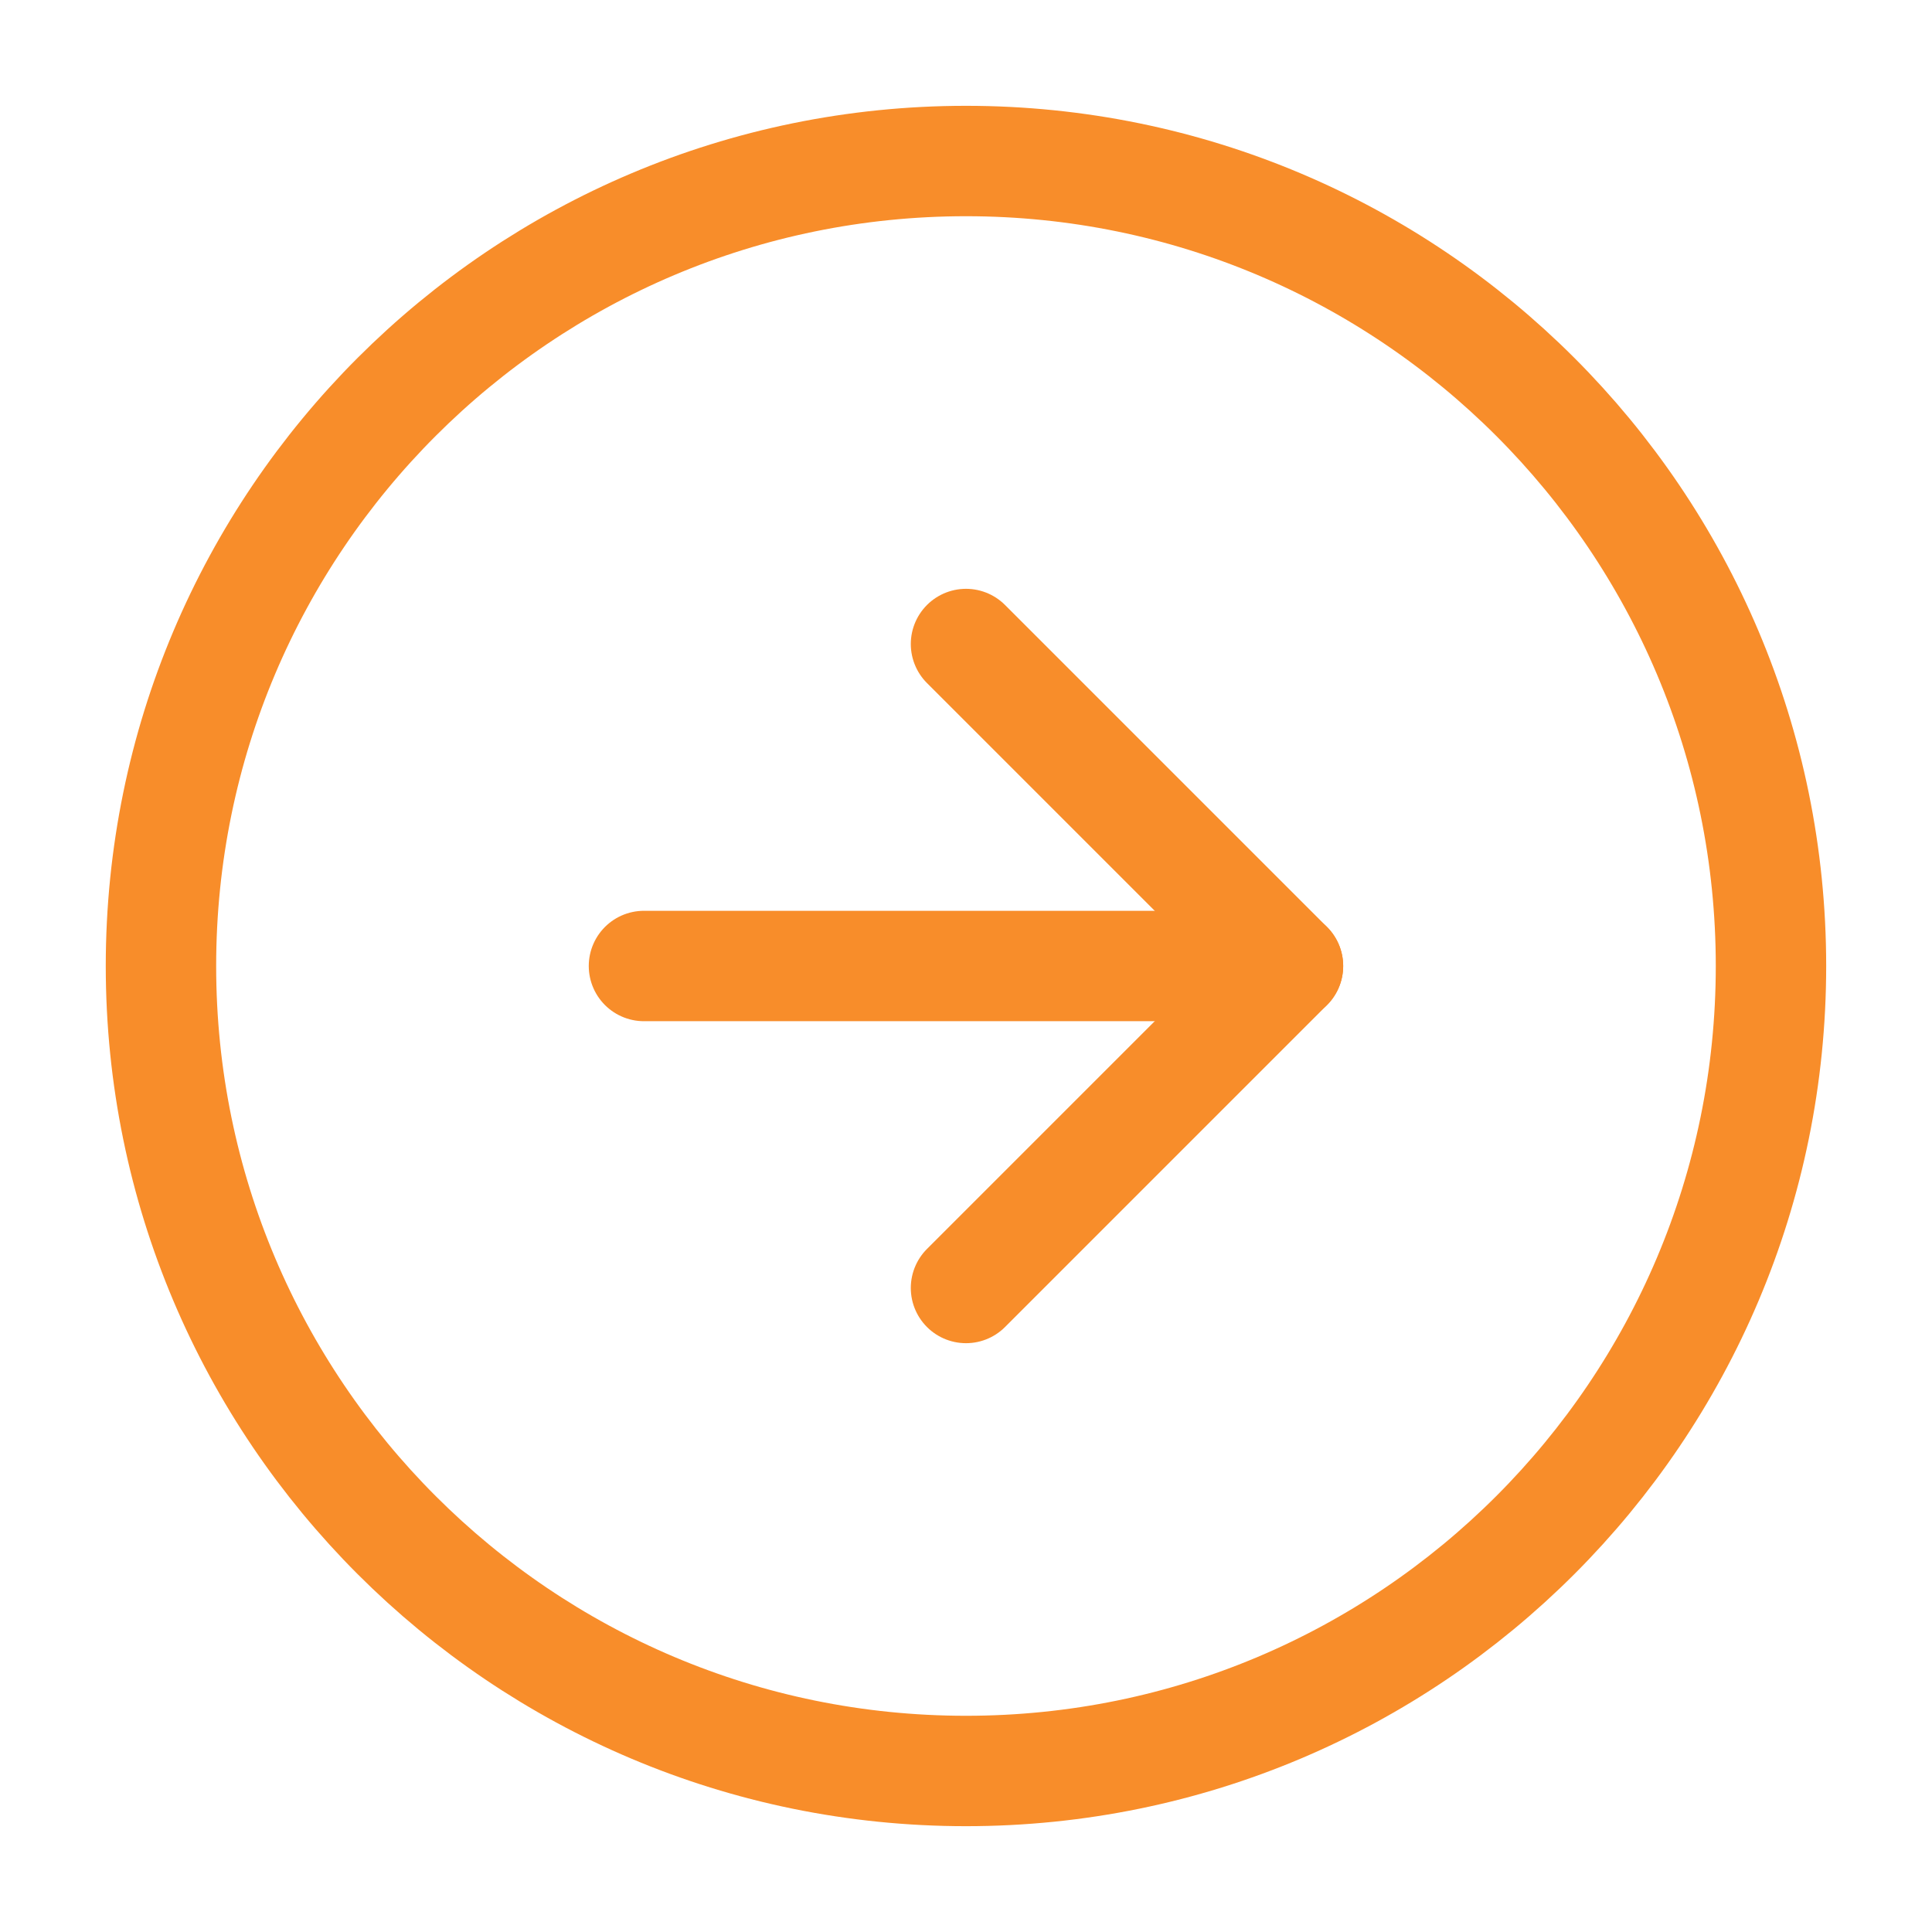 <svg width="35" height="35" viewBox="0 0 35 35" fill="none" xmlns="http://www.w3.org/2000/svg">
<path d="M17.5 2.917C9.446 2.917 2.916 9.446 2.916 17.5C2.916 25.554 9.446 32.083 17.5 32.083C25.554 32.083 32.083 25.554 32.083 17.5C32.083 9.446 25.554 2.917 17.5 2.917Z" stroke="#F88D2A" stroke-width="2" stroke-linecap="round" stroke-linejoin="round"/>
<path d="M17.5 23.333L23.333 17.5L17.5 11.667" stroke="#F88D2A" stroke-width="2" stroke-linecap="round" stroke-linejoin="round"/>
<path d="M11.666 17.5H23.333" stroke="#F88D2A" stroke-width="2" stroke-linecap="round" stroke-linejoin="round"/>
</svg>
